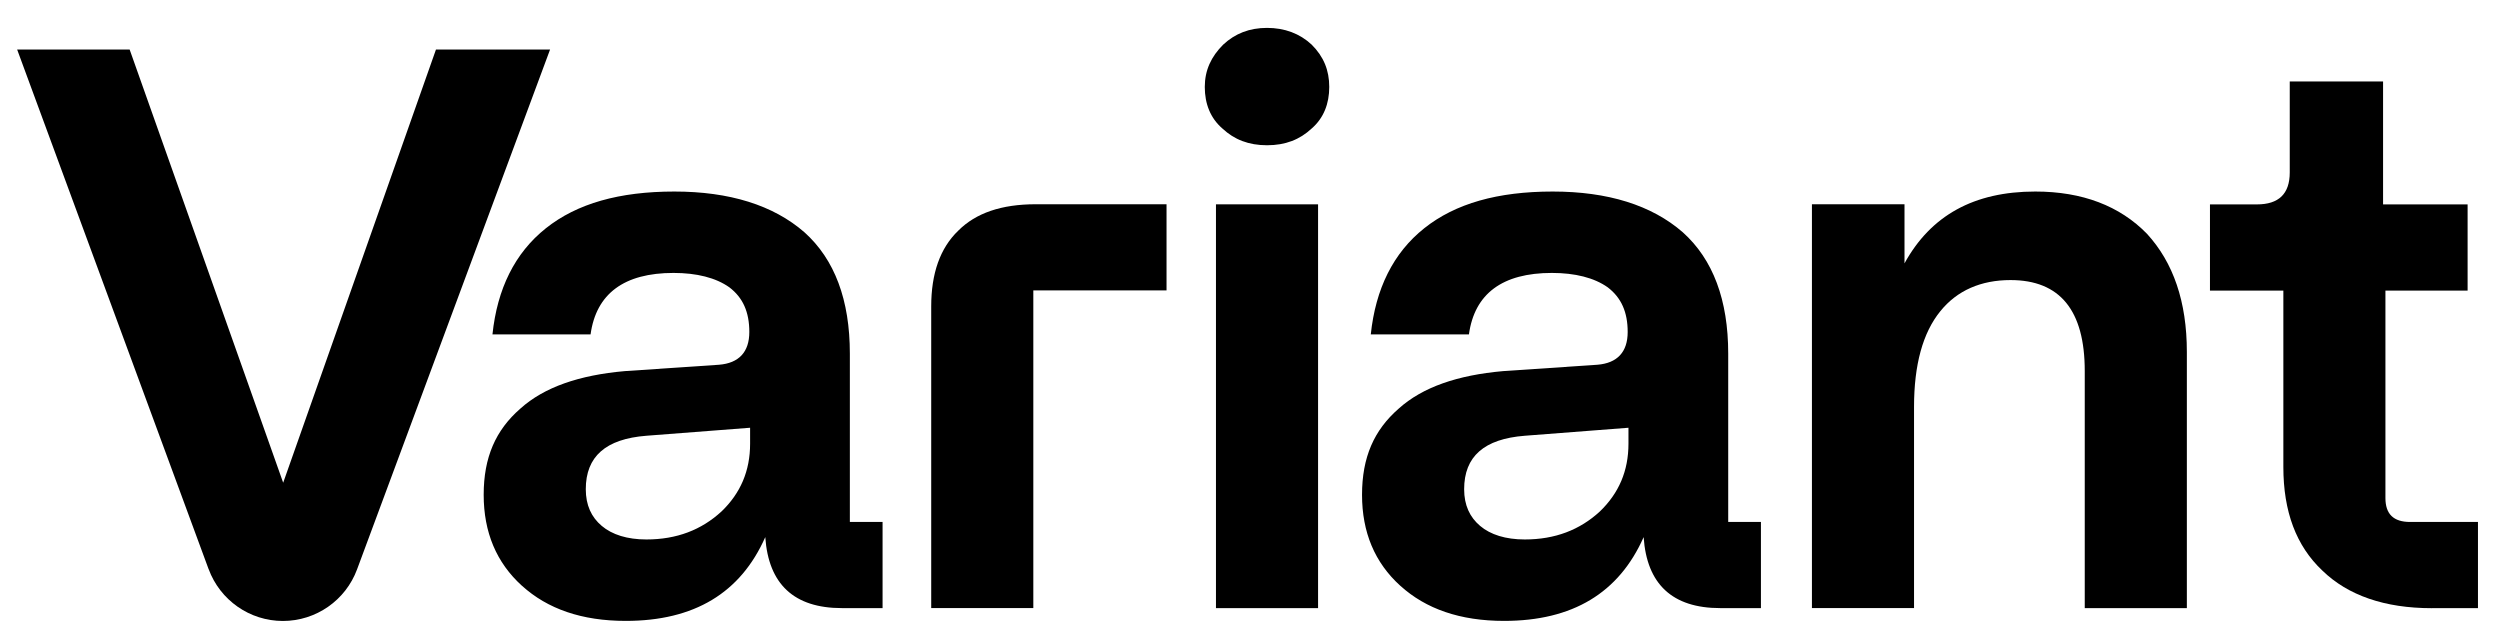 <svg xmlns="http://www.w3.org/2000/svg" width="70" height="18" viewBox="0 0 70 18" fill="none">
<path d="M68.089 17.029C66.771 17.029 65.743 16.671 65.029 15.979C64.292 15.286 63.934 14.325 63.934 13.074V8.136H61.879V5.723H63.196C63.8 5.723 64.113 5.432 64.113 4.829V2.281H66.726V5.723H69.093V8.136H66.792V13.945C66.792 14.392 67.015 14.615 67.485 14.615H69.383V17.028H68.088L68.089 17.029Z" fill="black"/>
<path d="M58.373 10.389C58.373 8.691 57.68 7.842 56.295 7.842C55.469 7.842 54.799 8.132 54.33 8.713C53.839 9.316 53.593 10.21 53.593 11.394V17.026H50.734V5.72H53.326V7.374C54.063 6.033 55.269 5.363 56.989 5.363C58.306 5.363 59.356 5.766 60.116 6.547C60.853 7.352 61.232 8.447 61.232 9.854V17.027H58.373V10.391L58.373 10.389Z" fill="black"/>
<path d="M39.209 16.402C38.493 15.754 38.137 14.905 38.137 13.854C38.137 12.804 38.472 12.044 39.164 11.441C39.834 10.838 40.817 10.503 42.09 10.391L44.726 10.213C45.285 10.168 45.575 9.855 45.575 9.296C45.575 8.737 45.396 8.335 45.016 8.045C44.637 7.776 44.1 7.642 43.453 7.642C42.068 7.642 41.287 8.223 41.13 9.363H38.382C38.516 8.089 39.008 7.084 39.879 6.391C40.75 5.698 41.934 5.363 43.476 5.363C45.017 5.363 46.245 5.743 47.117 6.503C47.966 7.263 48.39 8.402 48.39 9.9V14.614H49.306V17.027H48.167C46.827 17.027 46.111 16.357 46.022 15.039C45.33 16.602 44.034 17.385 42.114 17.385C40.885 17.385 39.924 17.05 39.21 16.402H39.209ZM44.793 14.324C45.329 13.81 45.597 13.184 45.597 12.424V11.977L42.694 12.201C41.555 12.29 40.996 12.781 40.996 13.698C40.996 14.145 41.153 14.48 41.443 14.725C41.733 14.971 42.158 15.105 42.694 15.105C43.543 15.105 44.235 14.837 44.794 14.323L44.793 14.324Z" fill="black"/>
<path d="M35.477 4.067C34.963 4.067 34.561 3.91 34.226 3.597C33.891 3.307 33.734 2.905 33.734 2.435C33.734 1.965 33.913 1.586 34.248 1.251C34.583 0.938 34.985 0.781 35.477 0.781C35.968 0.781 36.393 0.938 36.728 1.251C37.063 1.586 37.219 1.966 37.219 2.435C37.219 2.904 37.063 3.306 36.728 3.597C36.393 3.91 35.991 4.067 35.477 4.067ZM34.047 17.027V5.721H36.906V17.027H34.047Z" fill="black"/>
<path d="M26.074 8.579C26.074 7.662 26.32 6.948 26.834 6.456C27.325 5.965 28.04 5.719 29 5.719H32.663V8.132H28.933V17.025H26.074V8.579Z" fill="black"/>
<path d="M14.615 16.402C13.9 15.754 13.543 14.905 13.543 13.854C13.543 12.804 13.878 12.044 14.57 11.441C15.24 10.838 16.223 10.503 17.496 10.391L20.132 10.213C20.691 10.168 20.981 9.855 20.981 9.296C20.981 8.737 20.803 8.335 20.422 8.045C20.043 7.776 19.506 7.642 18.859 7.642C17.474 7.642 16.693 8.223 16.536 9.363H13.789C13.922 8.089 14.414 7.084 15.285 6.391C16.156 5.698 17.341 5.363 18.882 5.363C20.423 5.363 21.651 5.743 22.523 6.503C23.372 7.263 23.796 8.402 23.796 9.9V14.614H24.712V17.027H23.573C22.233 17.027 21.518 16.357 21.428 15.039C20.736 16.602 19.441 17.385 17.52 17.385C16.291 17.385 15.331 17.05 14.616 16.402H14.615ZM20.199 14.324C20.735 13.81 21.003 13.184 21.003 12.424V11.977L18.099 12.201C16.96 12.29 16.402 12.781 16.402 13.698C16.402 14.145 16.558 14.48 16.849 14.725C17.139 14.971 17.564 15.105 18.099 15.105C18.948 15.105 19.641 14.837 20.199 14.323L20.199 14.324Z" fill="black"/>
<path d="M5.841 15.936L0.48 1.387H3.63L7.929 13.516L12.207 1.387H15.402L9.998 15.942C9.676 16.811 8.847 17.387 7.921 17.387C6.993 17.387 6.163 16.807 5.842 15.936H5.841Z" fill="black"/>
</svg>
